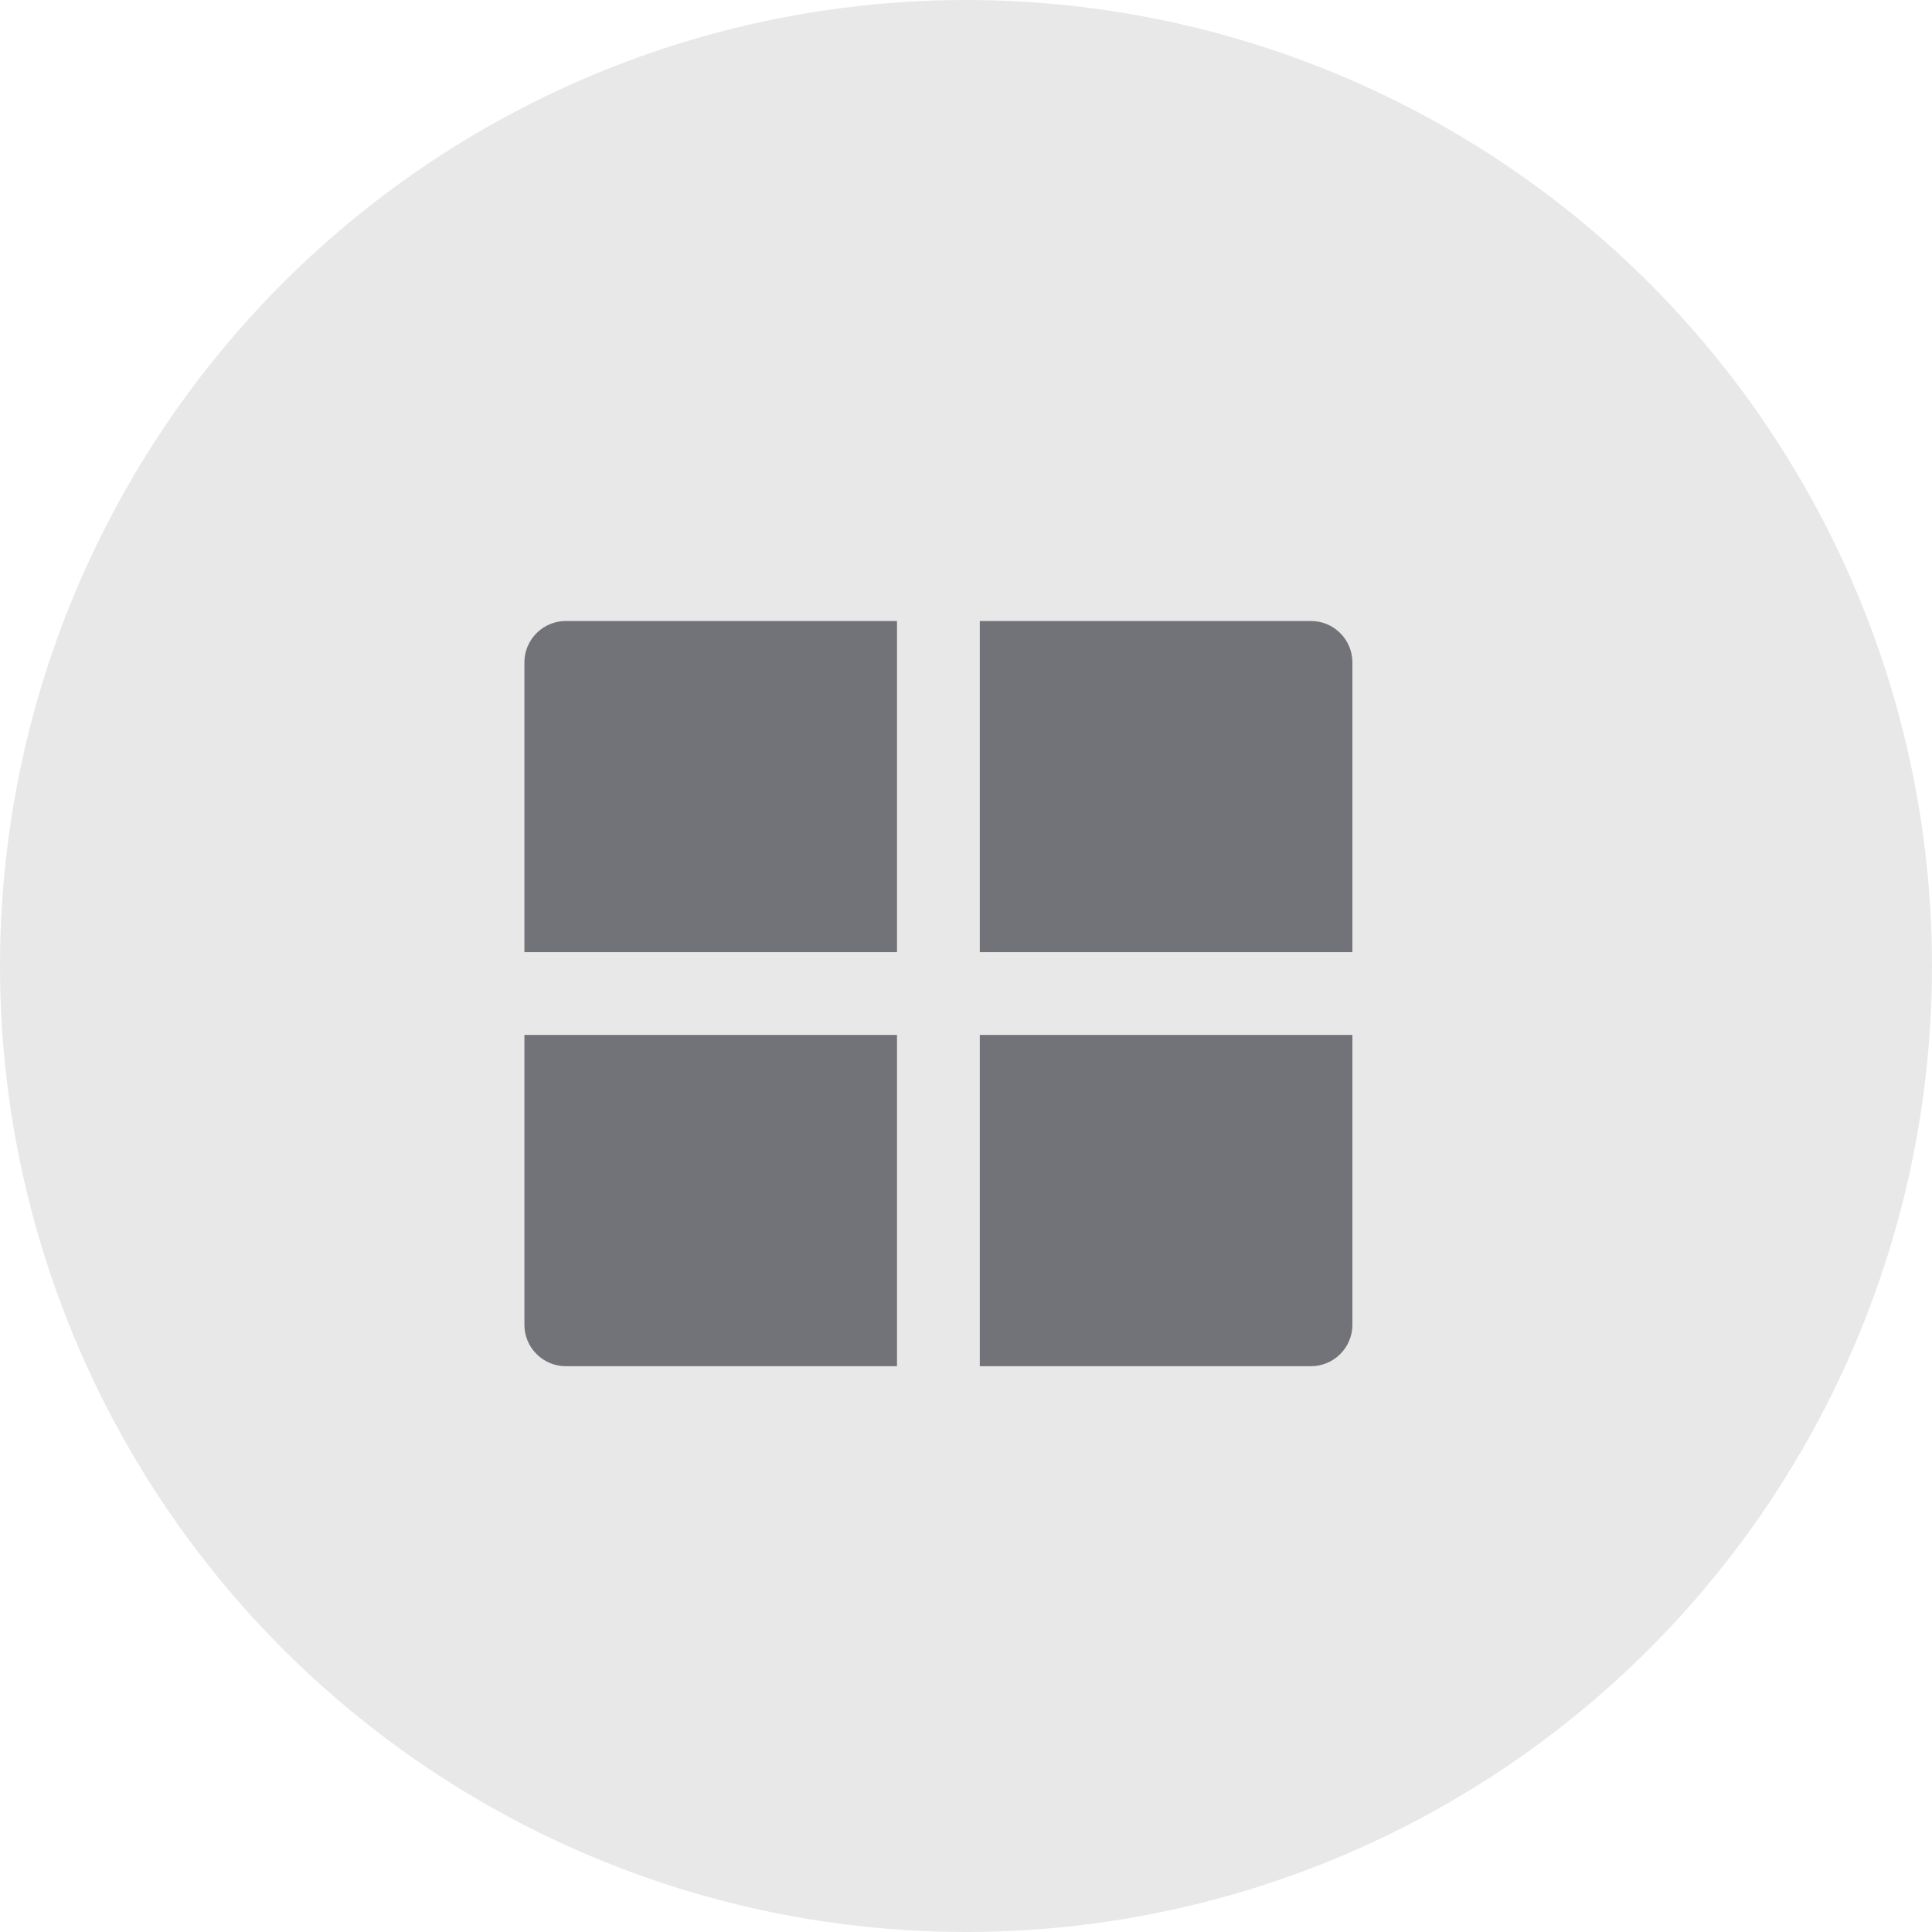 <svg width="35" height="35" viewBox="0 0 35 35" fill="none" xmlns="http://www.w3.org/2000/svg">
<circle cx="17.5" cy="17.5" r="17.5" fill="#E8E8E8"/>
<path d="M24.5 18.749V24C24.5 24.199 24.421 24.39 24.28 24.53C24.14 24.671 23.949 24.75 23.75 24.75H17.75V18.749H24.5ZM16.25 18.749V24.75H10.25C10.051 24.75 9.86 24.671 9.72 24.53C9.579 24.39 9.5 24.199 9.5 24V18.749H16.25ZM16.25 11.25V17.249H9.5V12C9.5 11.801 9.579 11.61 9.72 11.47C9.86 11.329 10.051 11.25 10.25 11.25H16.25ZM23.75 11.25C23.949 11.25 24.14 11.329 24.28 11.47C24.421 11.61 24.5 11.801 24.5 12V17.249H17.75V11.25H23.75Z" fill="#727378"/>
</svg>
